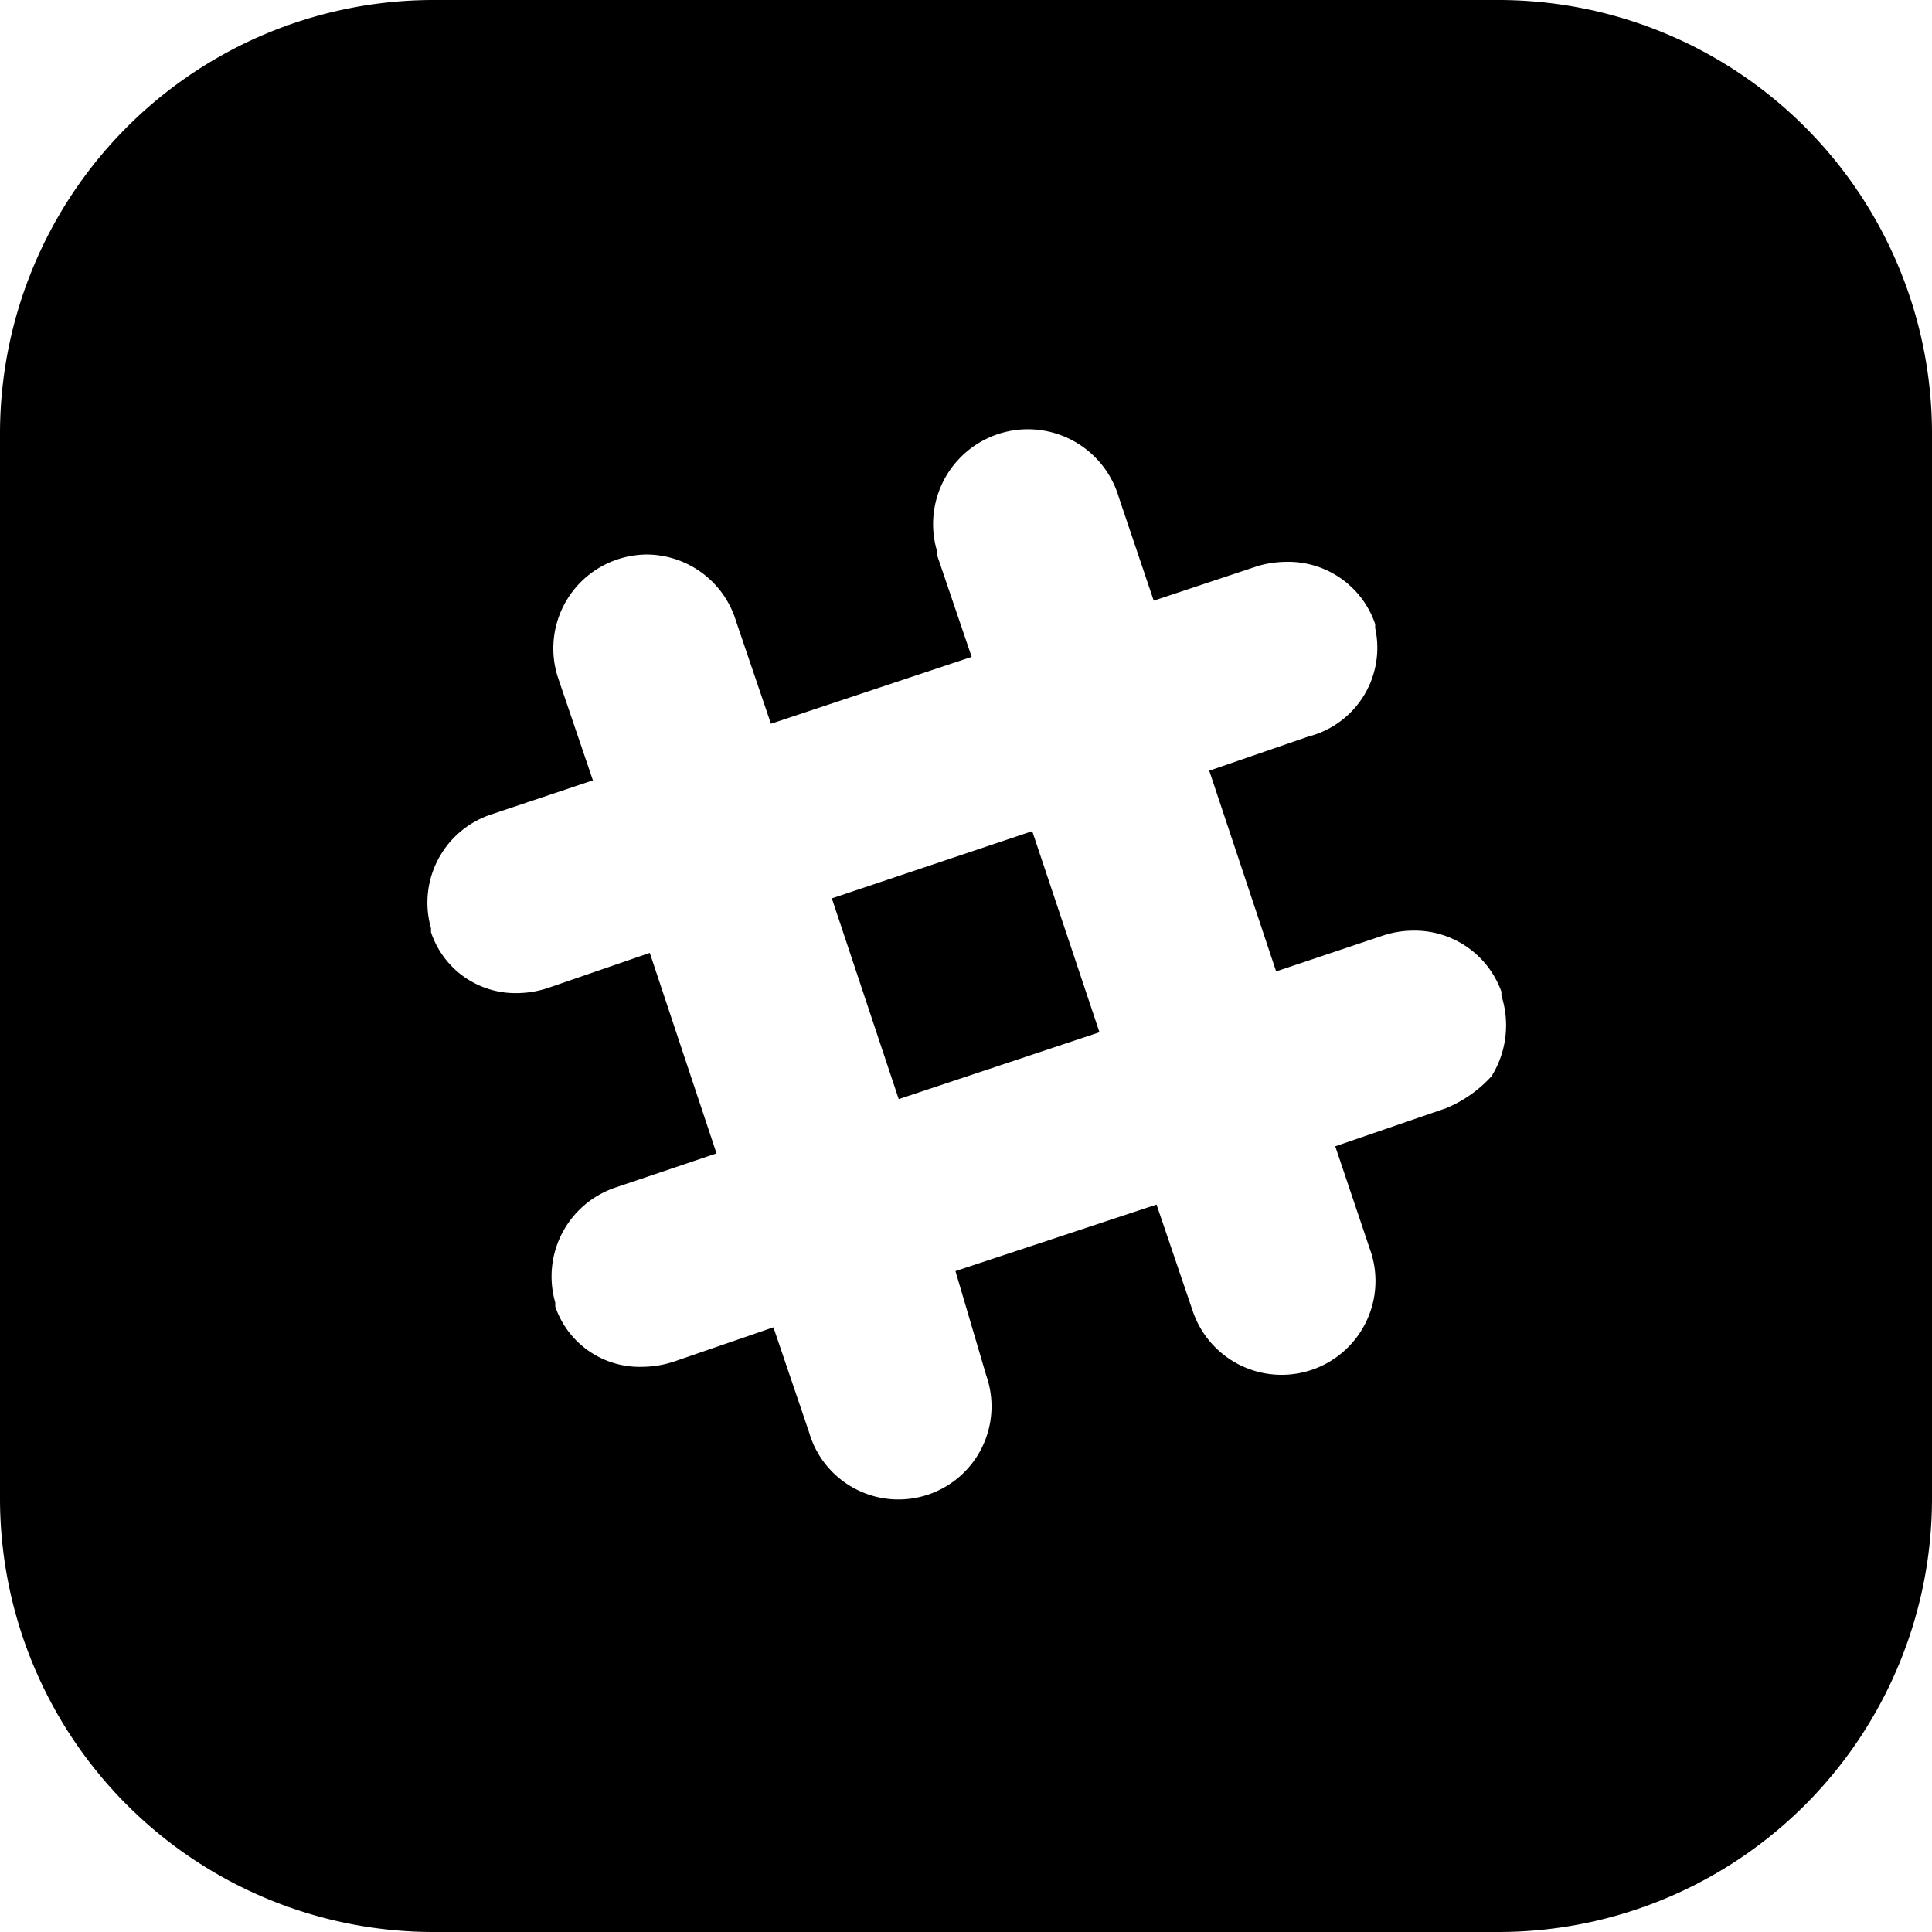 <svg xmlns="http://www.w3.org/2000/svg" viewBox="0 0 226.47 226.47"><g id="Layer_2" data-name="Layer 2"><g id="Black"><path id="Slack" d="M175.64,0H50.83A50.83,50.83,0,0,0,0,50.83V175.64a50.83,50.83,0,0,0,50.83,50.83H175.64a50.83,50.83,0,0,0,50.83-50.83V50.83A50.83,50.83,0,0,0,175.64,0Zm-.79,126.14a14.91,14.91,0,0,1-5.33,3.76l-13,4.47,4.23,12.56a11,11,0,0,1-20.94,6.74l-4.24-12.47L112,149l3.61,12.24a10.91,10.91,0,1,1-20.79,6.59l-4.16-12.24-11.61,4a12,12,0,0,1-3.76.63,10.44,10.44,0,0,1-10.2-7.06v-.47a11,11,0,0,1,7.06-13.49l11.84-4L76.17,111.7l-11.85,4.08a11.65,11.65,0,0,1-3.6.63,10.43,10.43,0,0,1-10.2-7.14v-.47a10.89,10.89,0,0,1,7.06-13.33l11.92-4-4.08-12a11,11,0,0,1,6.91-13.88A11.17,11.17,0,0,1,75.78,65a11,11,0,0,1,10.51,7.84l4.08,12L113.9,77,109.82,65v-.47a11.11,11.11,0,1,1,21.34-6.2l4.08,12.08,12.23-4.07a12.31,12.31,0,0,1,3.3-.48,10.75,10.75,0,0,1,10.43,7.3v.47a10.74,10.74,0,0,1-7.84,12.71l-11.61,4,7.84,23.53,12.4-4.16a11.39,11.39,0,0,1,3.53-.62A10.82,10.82,0,0,1,176,116.25v.47A11.31,11.31,0,0,1,174.85,126.14ZM121,97.43,128.88,121l-23.53,7.84-7.84-23.53Z"/></g></g></svg>